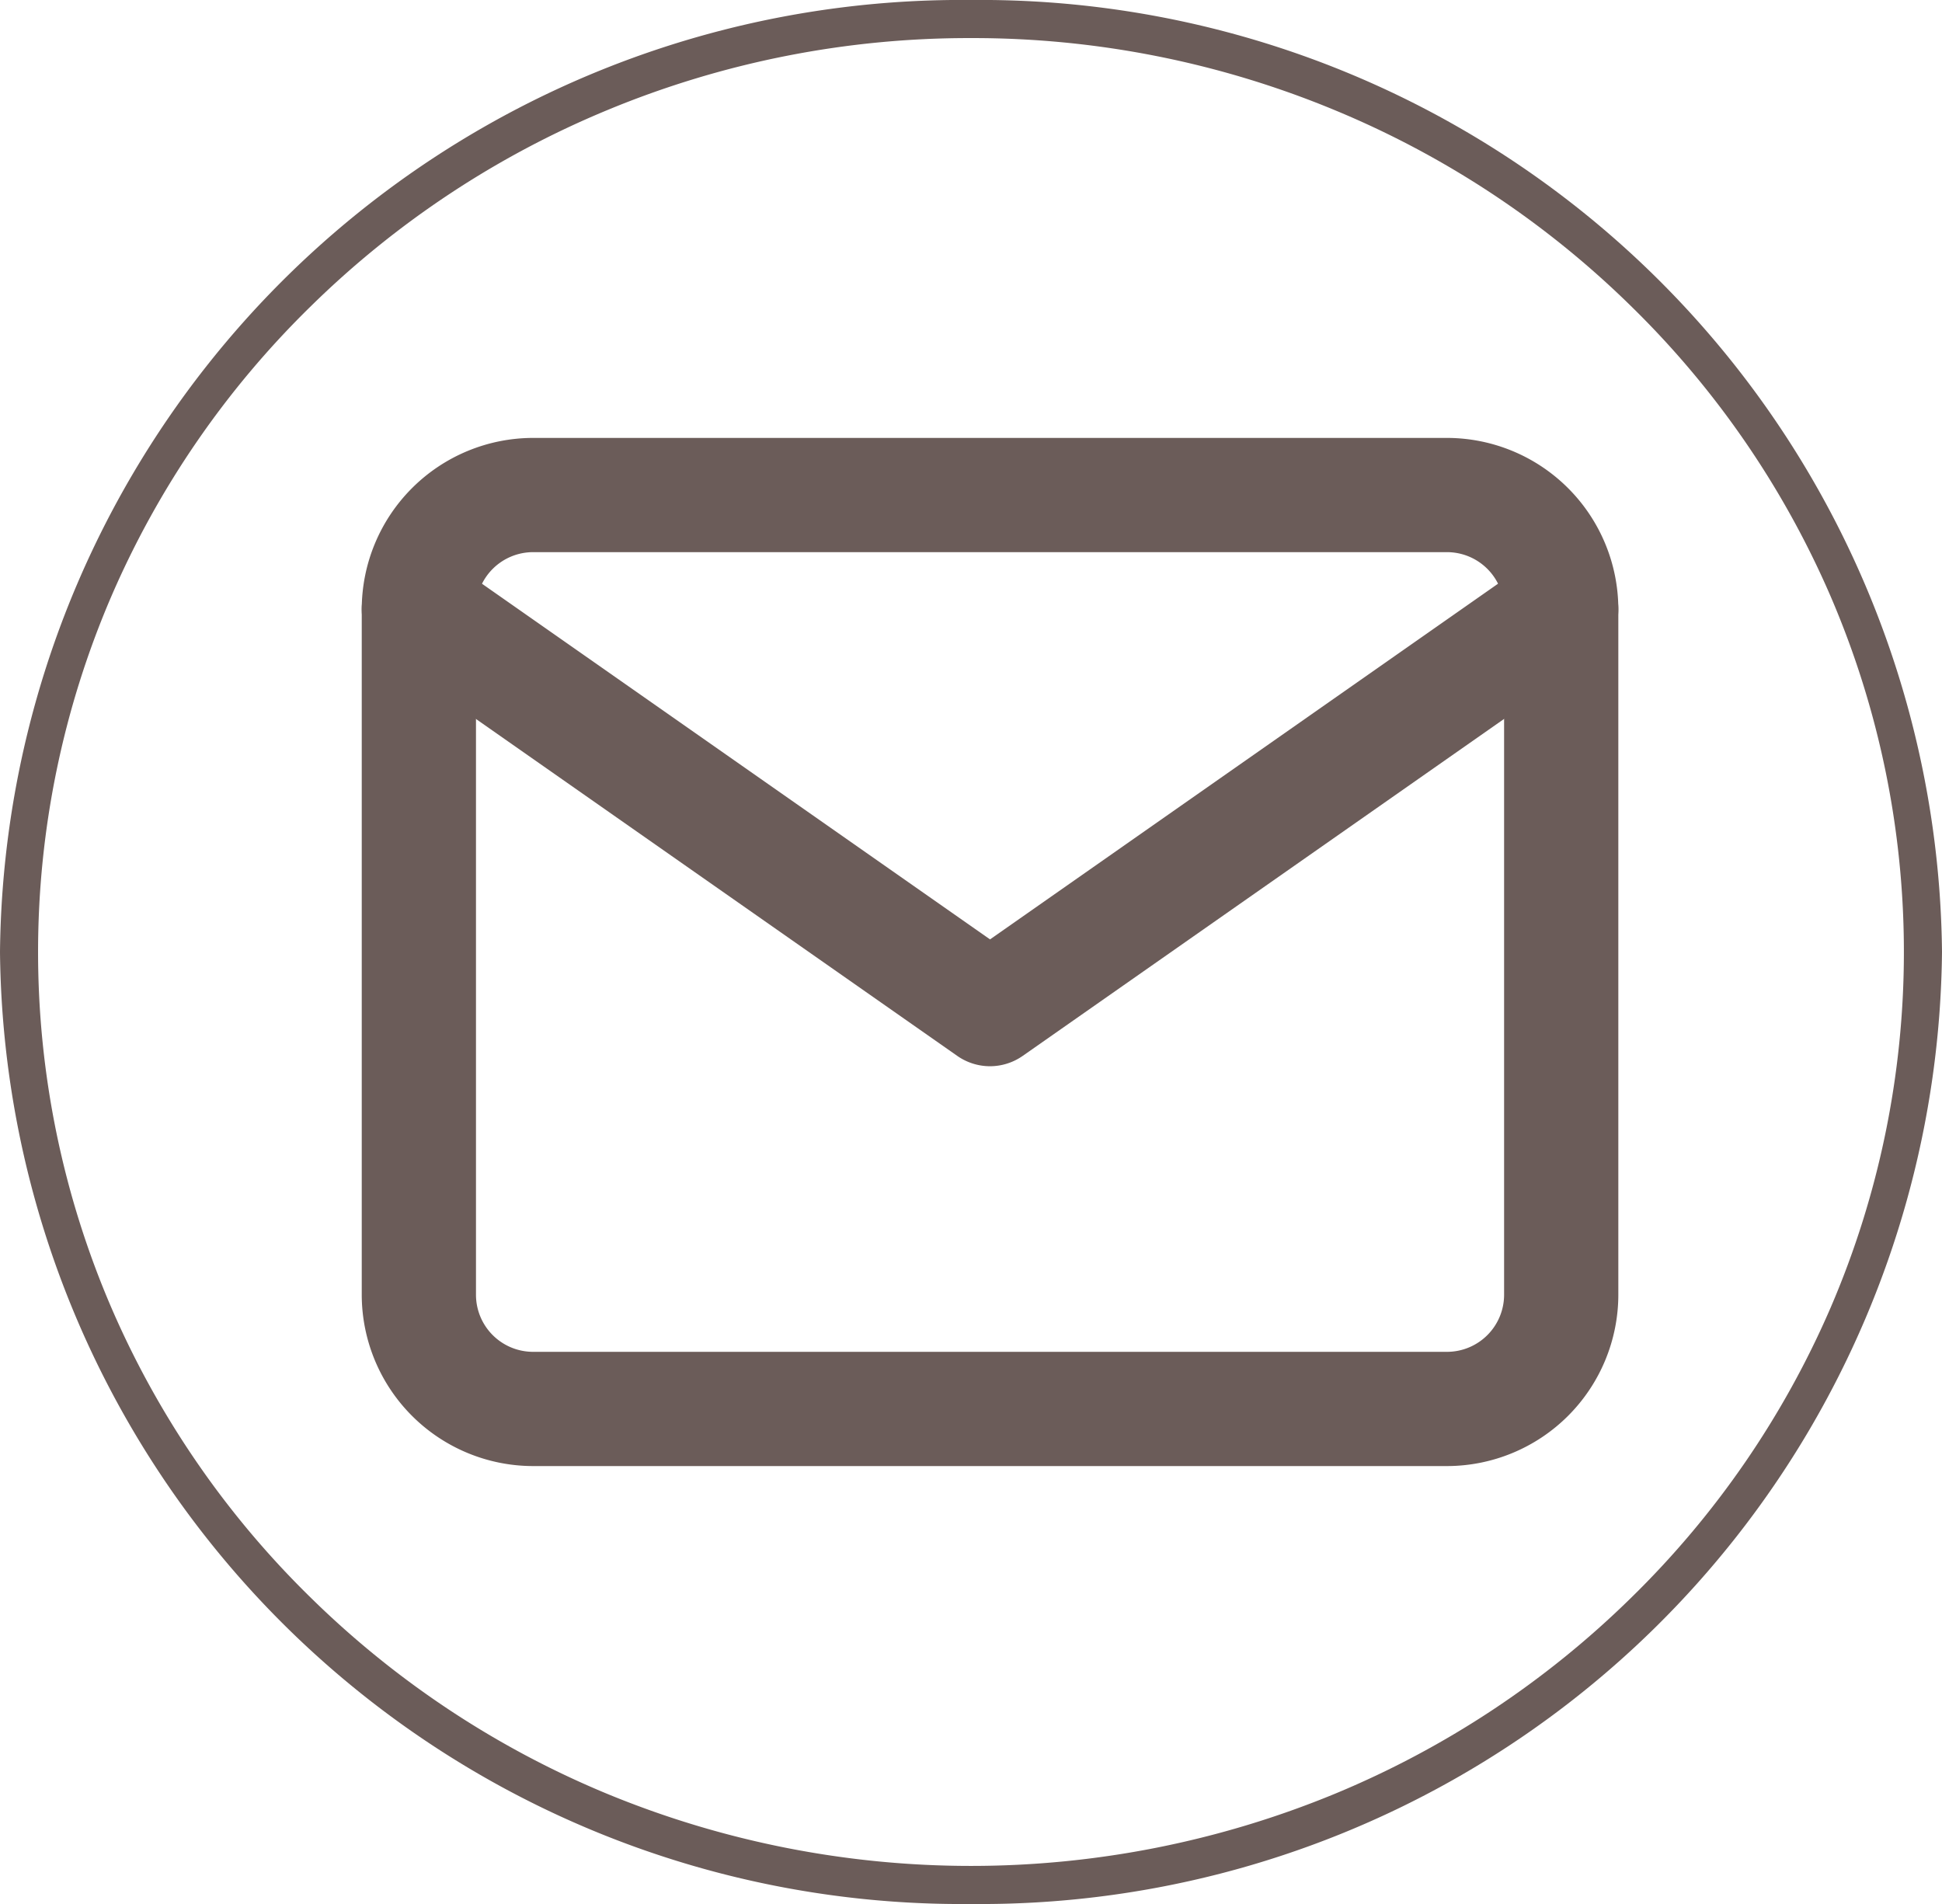 <svg id="Group_79" data-name="Group 79" xmlns="http://www.w3.org/2000/svg" width="51" height="50" viewBox="0 0 51 50">
  <g id="Icon_feather-mail" data-name="Icon feather-mail" transform="translate(8 7)">
    <path id="Path_33" data-name="Path 33" d="M6,4.5H30A4.505,4.505,0,0,1,34.5,9V27A4.505,4.505,0,0,1,30,31.5H6A4.505,4.505,0,0,1,1.5,27V9A4.505,4.505,0,0,1,6,4.5Zm24,24A1.5,1.5,0,0,0,31.5,27V9A1.5,1.5,0,0,0,30,7.5H6A1.5,1.5,0,0,0,4.5,9V27A1.5,1.5,0,0,0,6,28.5Z" fill="#6b5c59"/>
    <path id="Path_34" data-name="Path 34" d="M18,21a1.5,1.5,0,0,1-.86-.271l-15-10.5A1.5,1.5,0,1,1,3.86,7.771L18,17.669l14.14-9.9a1.5,1.5,0,1,1,1.72,2.458l-15,10.5A1.5,1.5,0,0,1,18,21Z" fill="#6b5c59"/>
  </g>
  <path id="Ellipse_2" data-name="Ellipse 2" d="M25.5,1a24.784,24.784,0,0,0-9.543,1.888A24.454,24.454,0,0,0,8.169,8.036a23.9,23.9,0,0,0-5.247,7.629,23.629,23.629,0,0,0,0,18.67,23.9,23.9,0,0,0,5.247,7.629,24.454,24.454,0,0,0,7.788,5.148,25.056,25.056,0,0,0,19.085,0,24.454,24.454,0,0,0,7.788-5.148,23.9,23.9,0,0,0,5.247-7.629,23.629,23.629,0,0,0,0-18.67,23.9,23.9,0,0,0-5.247-7.629,24.454,24.454,0,0,0-7.788-5.148A24.784,24.784,0,0,0,25.5,1m0-1A25.254,25.254,0,0,1,51,25,25.254,25.254,0,0,1,25.5,50,25.254,25.254,0,0,1,0,25,25.254,25.254,0,0,1,25.5,0Z" fill="#6b5c59"/>
</svg>
